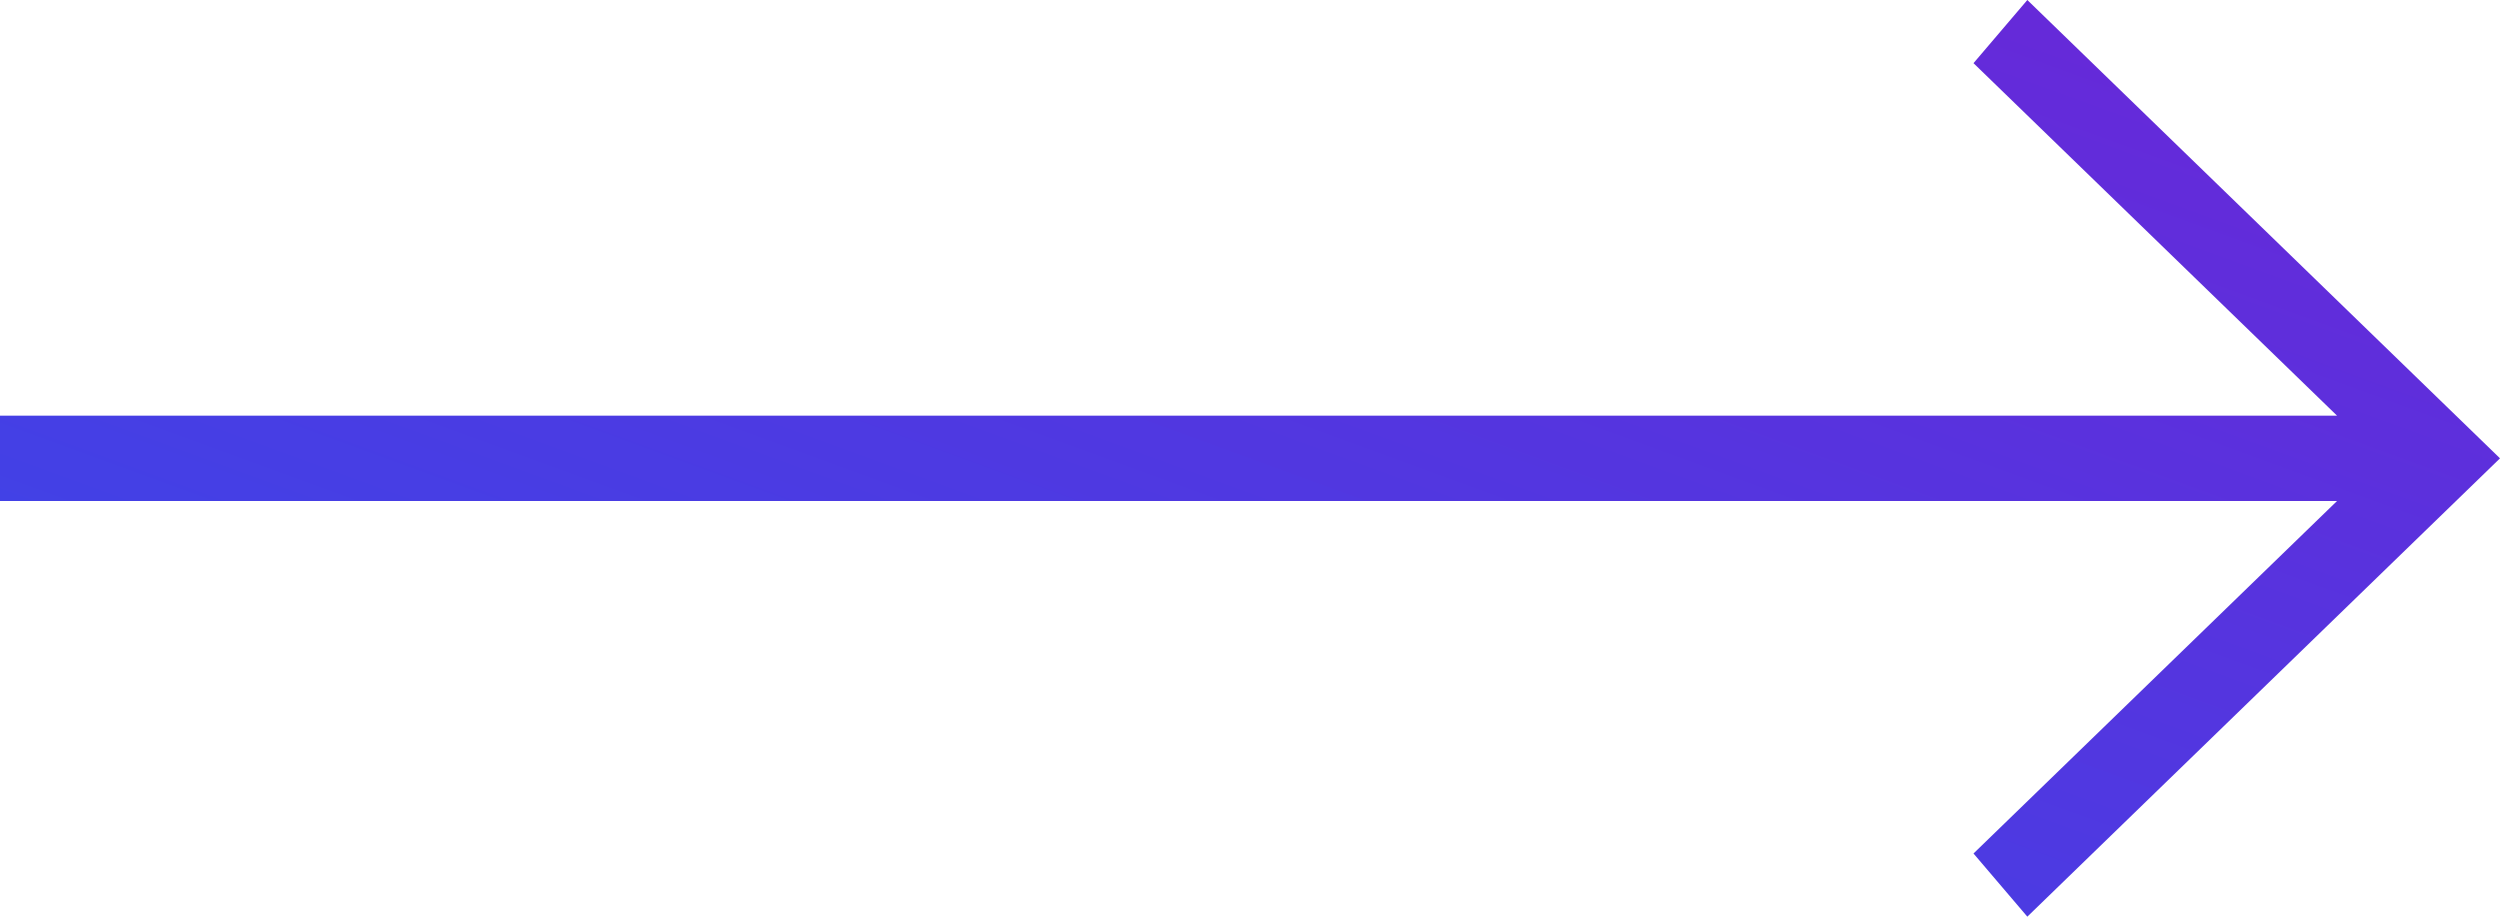 <svg xmlns="http://www.w3.org/2000/svg" width="60" height="22" viewBox="0 0 60 22"><defs><linearGradient id="a" x1="0%" y1="0%" y2="100%"><stop offset="0%" stop-color="#3649EA"/><stop offset="100%" stop-color="#6B26D7"/></linearGradient></defs><path fill="url(#a)" d="M131.024 37.089l8.46-8.725L141 29.656 130 41l-11-11.344 1.516-1.292 8.46 8.725V-19h2.048v56.089z" transform="rotate(-90 80 61)"/></svg>